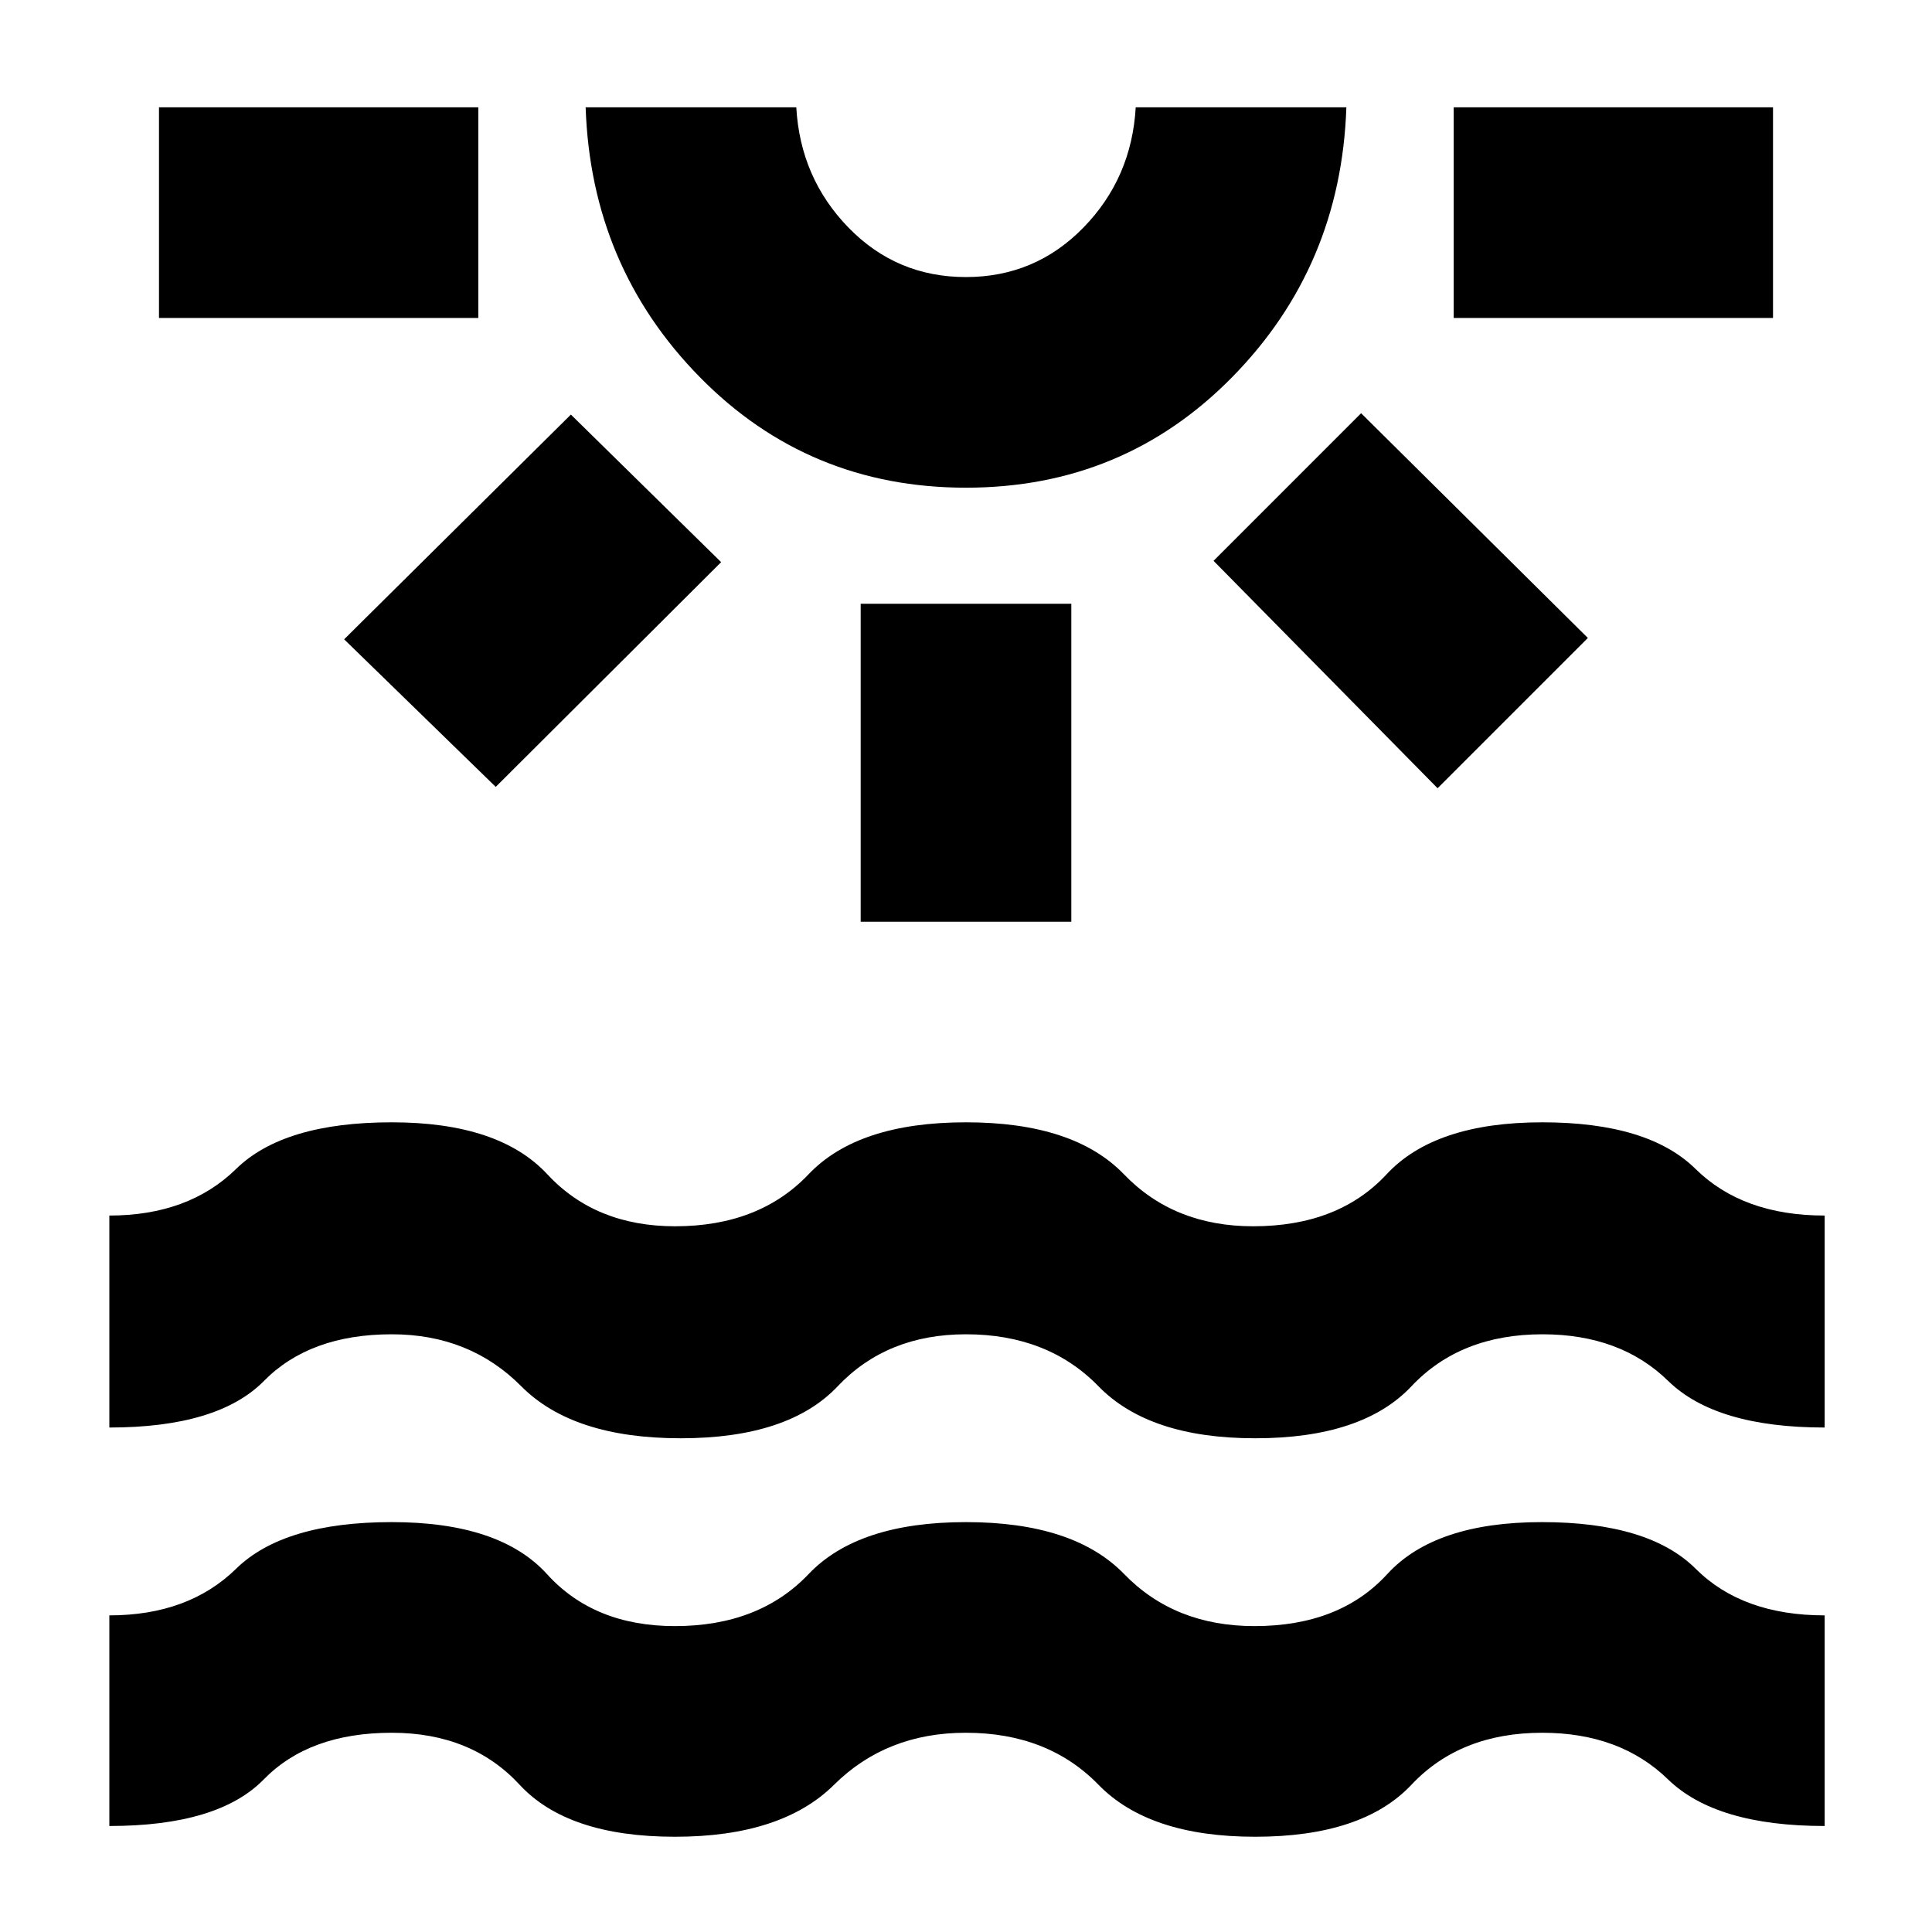 <svg xmlns="http://www.w3.org/2000/svg" height="40" viewBox="0 -960 960 960" width="40"><path d="M79-802v-104.67h158.67V-802H79Zm167.33 233L171-642.33 283.67-754l74.66 73.33-112 111.67ZM480-717.67q-78.33 0-132.33-55-54-55-56.67-134h104.67q2 35.14 25.91 59.74t58.36 24.6q34.45 0 58.42-24.6t25.97-59.74H669q-2.67 79-56.67 134t-132.33 55Zm0-189ZM427.67-502v-158h104.66v158H427.67Zm286.66-66.33L603-681.33l73.33-73.34L789-643l-74.67 74.67Zm8-233.67v-104.67H881V-802H722.33Zm-668 749.33v-104.66q39.34 0 63-23.17 23.67-23.17 77.35-23.17 53.68 0 77.11 25.84Q295.22-152 335.34-152q41.87 0 66.43-25.83 24.56-25.84 78.23-25.84 53.57 0 78.62 25.84Q583.67-152 623.34-152q42.33 0 65.97-25.83 23.64-25.84 76.83-25.84t76.42 23.17q23.24 23.17 64.11 23.17v104.66q-54 0-77.84-23.16Q805-99 766.33-99q-40.68 0-64.99 25.83-24.32 25.84-77.67 25.84-52.67 0-77.84-25.84Q520.67-99 479.9-99q-39.41 0-65.45 25.83-26.04 25.84-79.03 25.84-53.31 0-77.22-25.84Q234.28-99 194.67-99q-40.98 0-63.6 23.17-22.62 23.16-76.74 23.16Zm0-198V-356q39.34 0 63-23.17 23.67-23.16 77.34-23.16 53.33 0 77.3 25.83 23.98 25.83 63.48 25.83 41.76 0 66.32-25.83 24.56-25.83 78.23-25.83 53.62 0 78.48 25.83 24.85 25.83 64.2 25.83 42.32 0 66.31-25.83 23.99-25.83 77.34-25.83 52.67 0 76.17 23.16Q866-356 906.67-356v105.33q-54.08 0-77.77-23.16Q805.2-297 766.44-297q-40.77 0-65.1 25.83-24.32 25.84-77.67 25.84-52.67 0-77.84-25.84Q520.67-297 479.99-297q-39.3 0-63.74 25.83-24.43 25.84-78.01 25.84-53.57 0-79.22-25.84Q233.37-297 194.68-297q-40.68 0-63.51 23.17-22.84 23.16-76.84 23.16Z"/></svg>